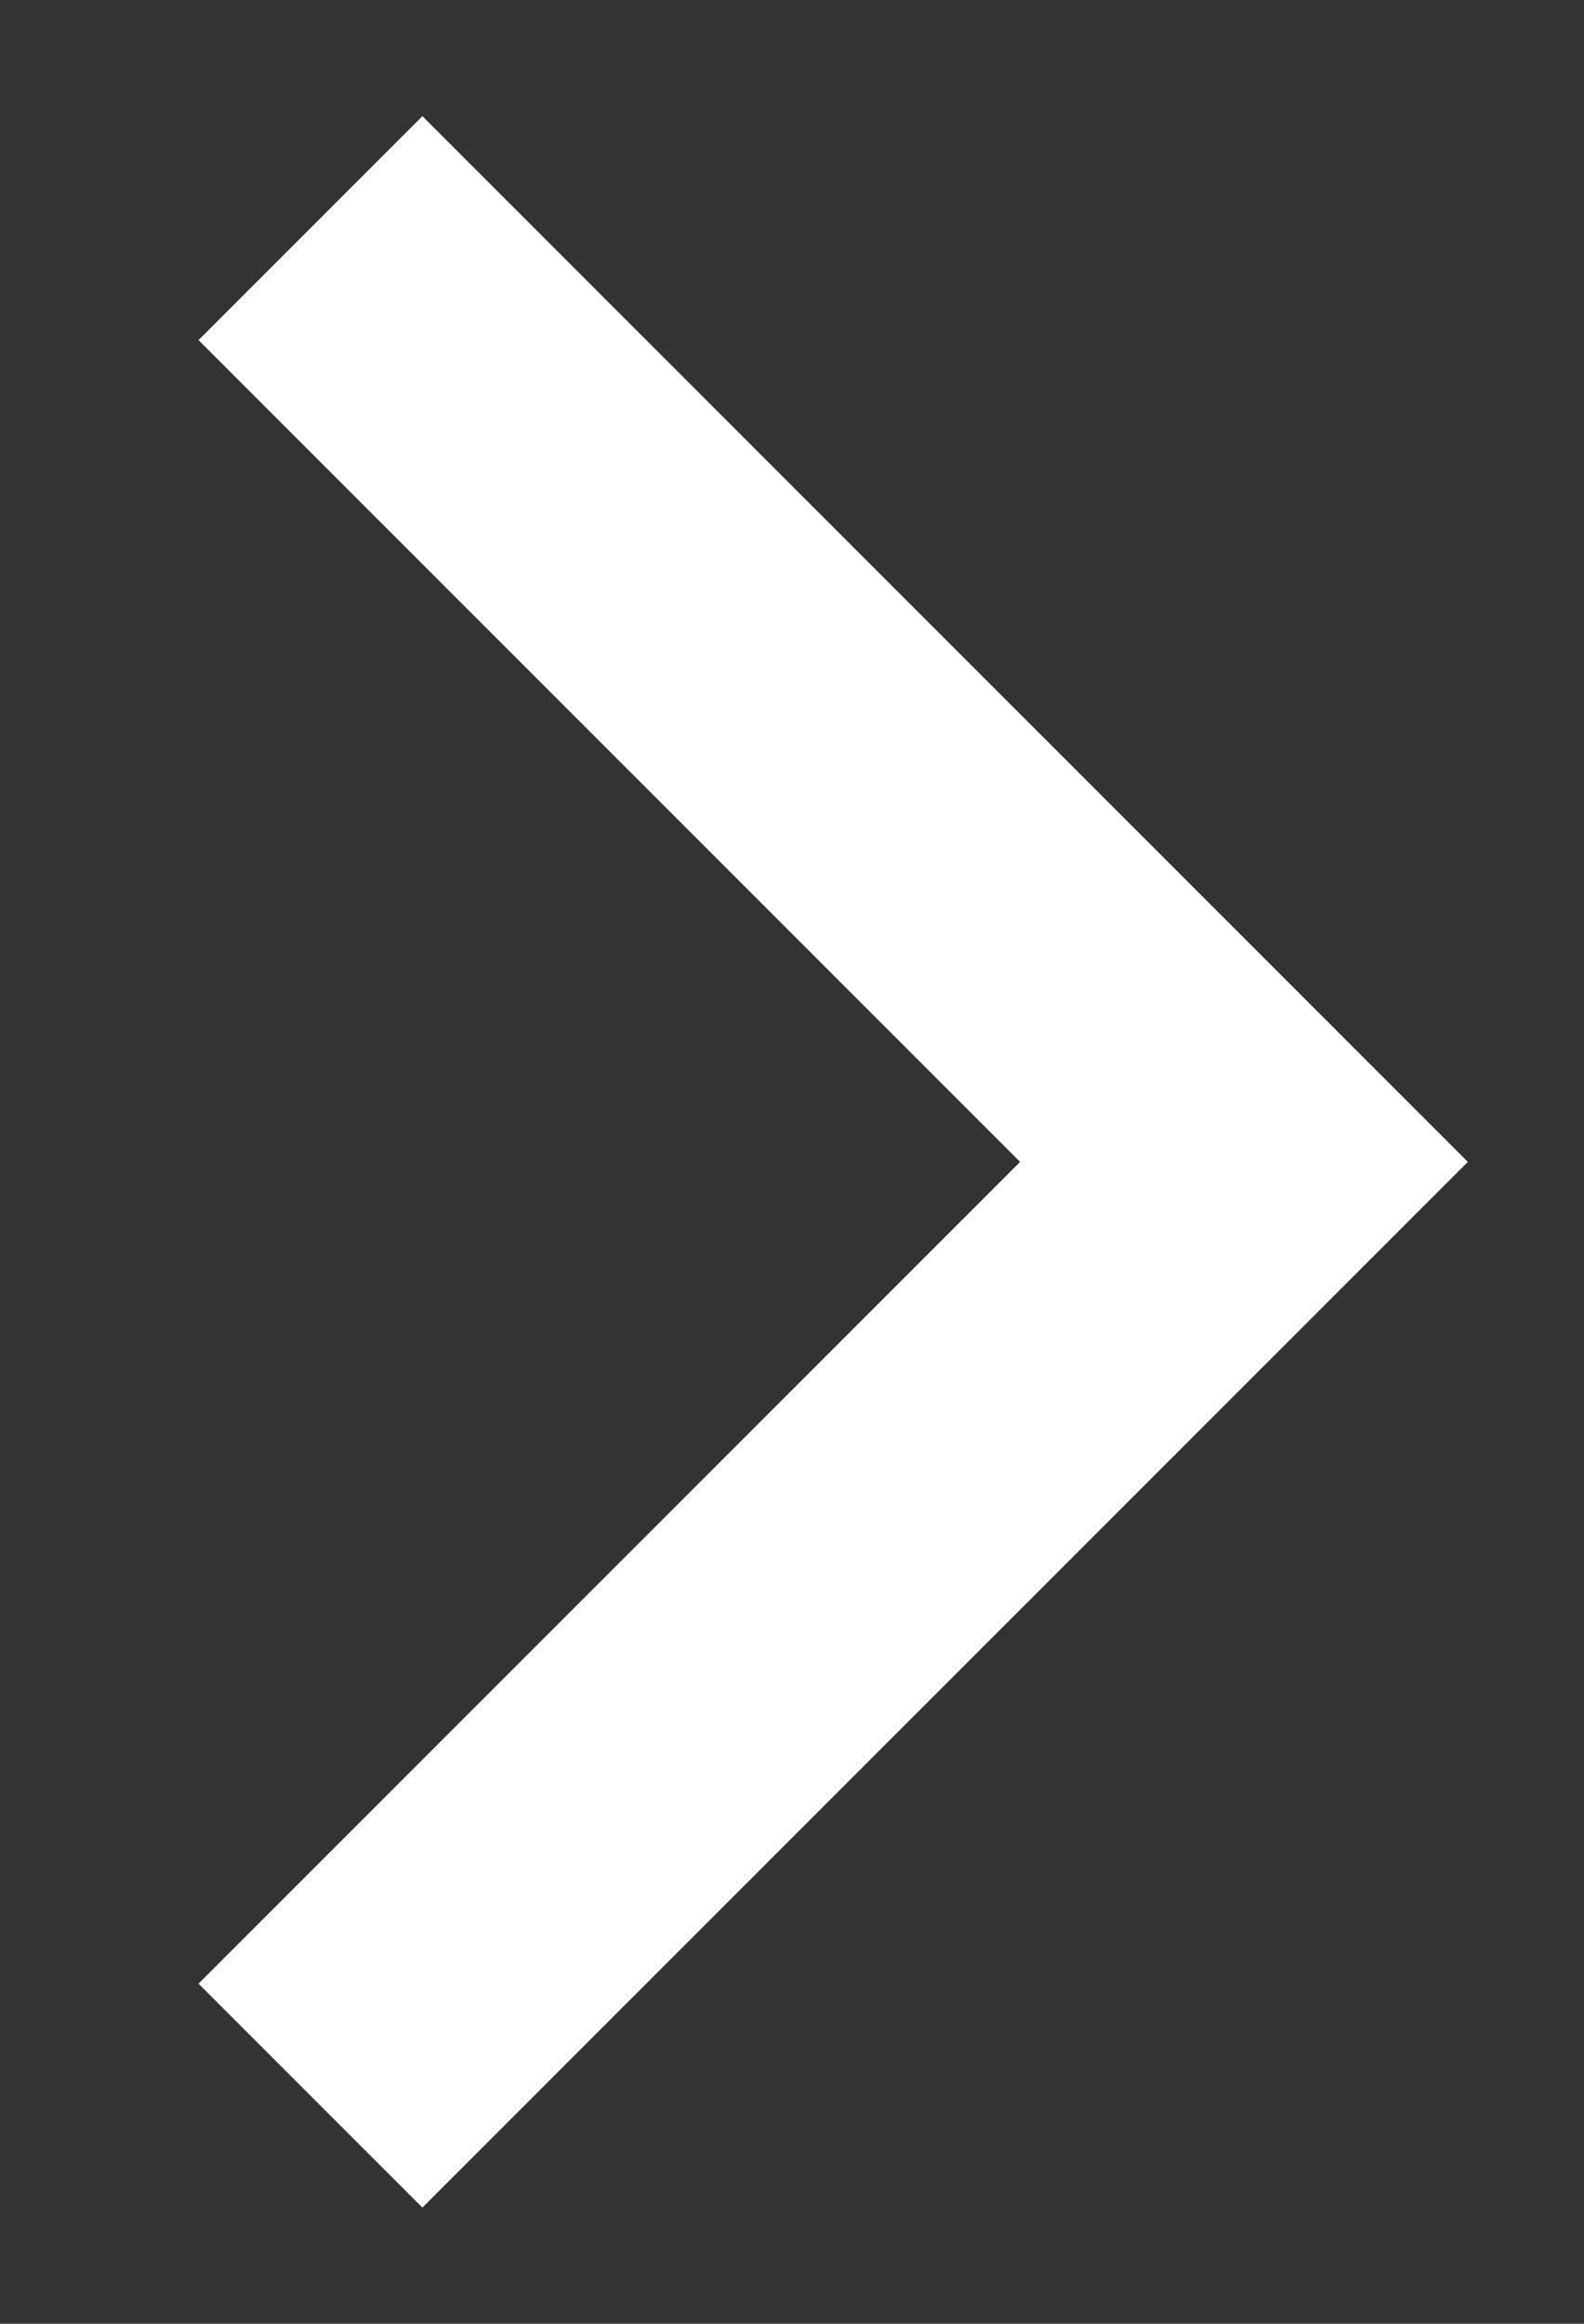<svg xmlns="http://www.w3.org/2000/svg" xmlns:xlink="http://www.w3.org/1999/xlink" width="15" height="22" viewBox="0 0 15 22"><rect x="0" y="0" width="15" height="22" fill="#333333" stroke="none"/><defs><path id="a" d="M1626 3652.9l-2.12-2.12 7.78-7.78-7.78-7.78 2.12-2.12 7.78 7.78 2.12 2.12-2.12 2.12z"/></defs><use fill="#fff" xlink:href="#a" transform="translate(-1622 -3632)"/></svg>